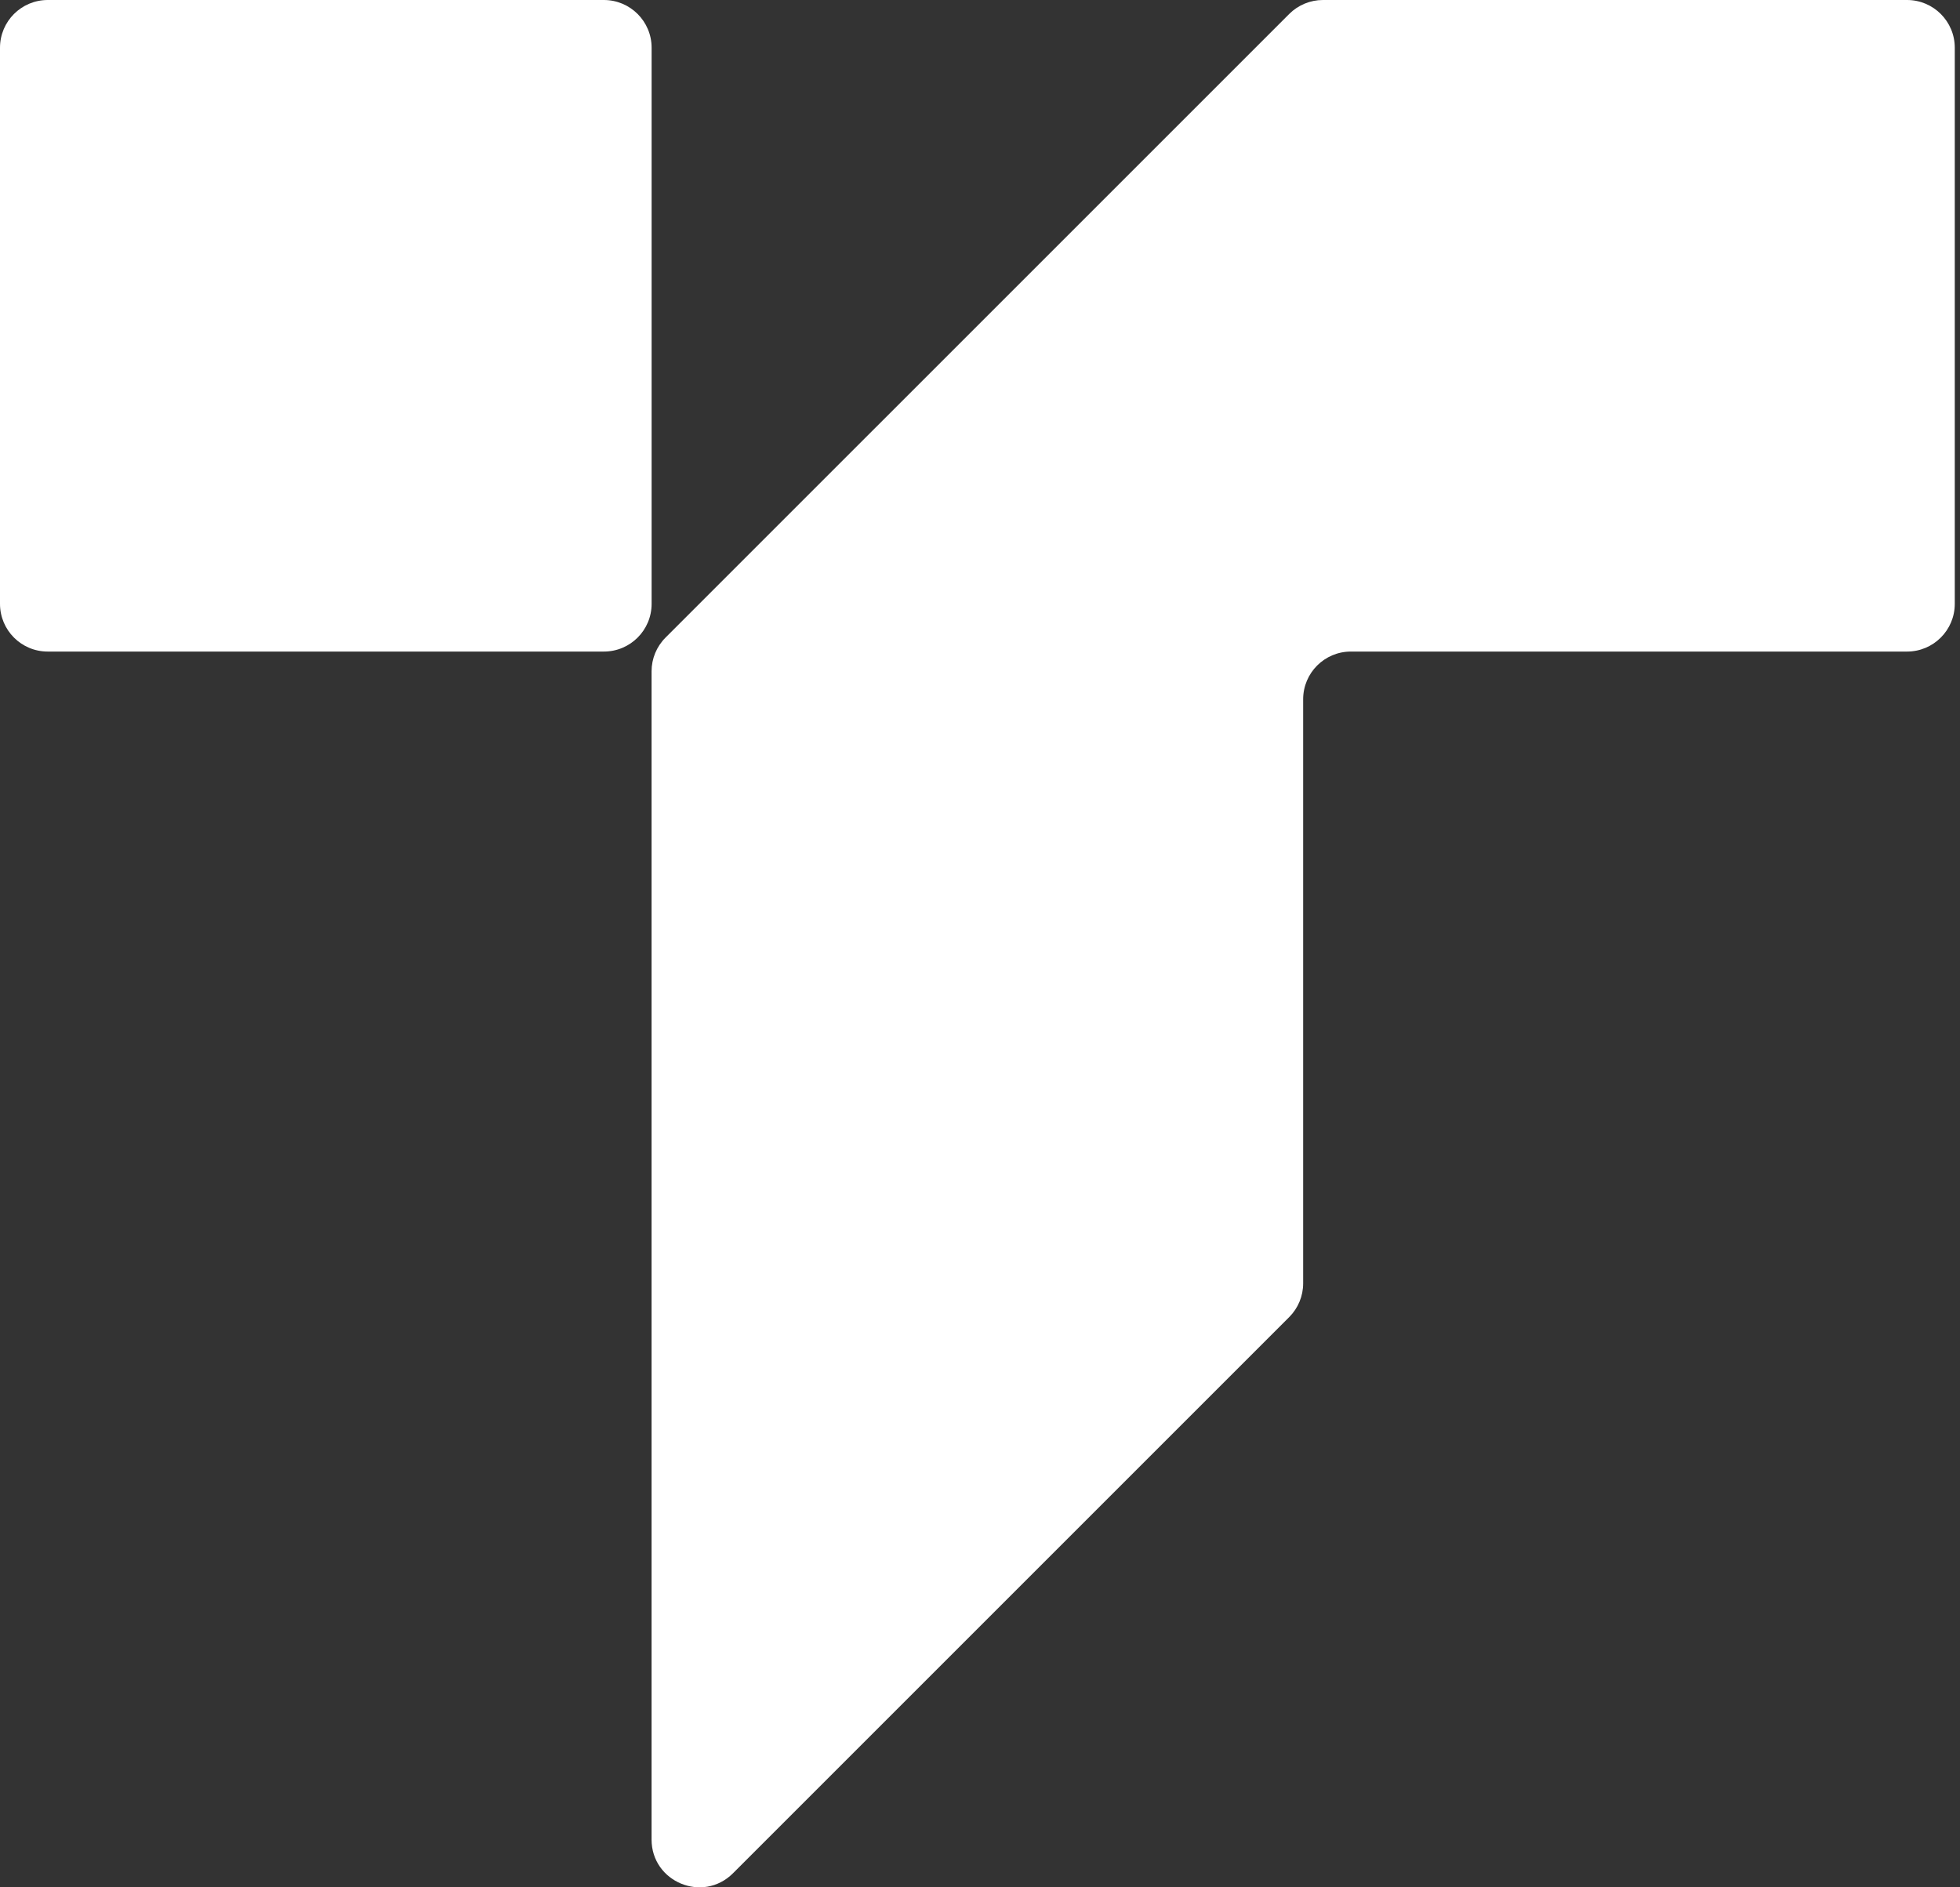<svg width="81" height="78" viewBox="0 0 81 78" fill="none" xmlns="http://www.w3.org/2000/svg">
<rect x="0" y="0" width="81" height="78" fill="#333333" stroke="none"/>
<path d="M0 1.972C0 0.883 0.883 0 1.972 0H24.956C26.046 0 26.929 0.883 26.929 1.972V24.956C26.929 26.046 26.046 26.928 24.956 26.928H1.972C0.883 26.928 0 26.046 0 24.956V1.972Z" fill="white"/>
<path fill-rule="evenodd" clip-rule="evenodd" d="M54.672 0C54.149 0 53.648 0.208 53.278 0.578L27.504 26.351C27.134 26.721 26.927 27.222 26.927 27.745L26.927 53.857V76.024C26.927 77.781 29.051 78.661 30.293 77.418L53.278 54.434C53.648 54.064 53.855 53.563 53.855 53.04L53.855 28.9C53.855 27.811 54.738 26.928 55.827 26.928H78.812C79.901 26.928 80.784 26.045 80.784 24.956V1.972C80.784 0.883 79.901 0 78.812 0H54.672Z" fill="white"/>
</svg>
